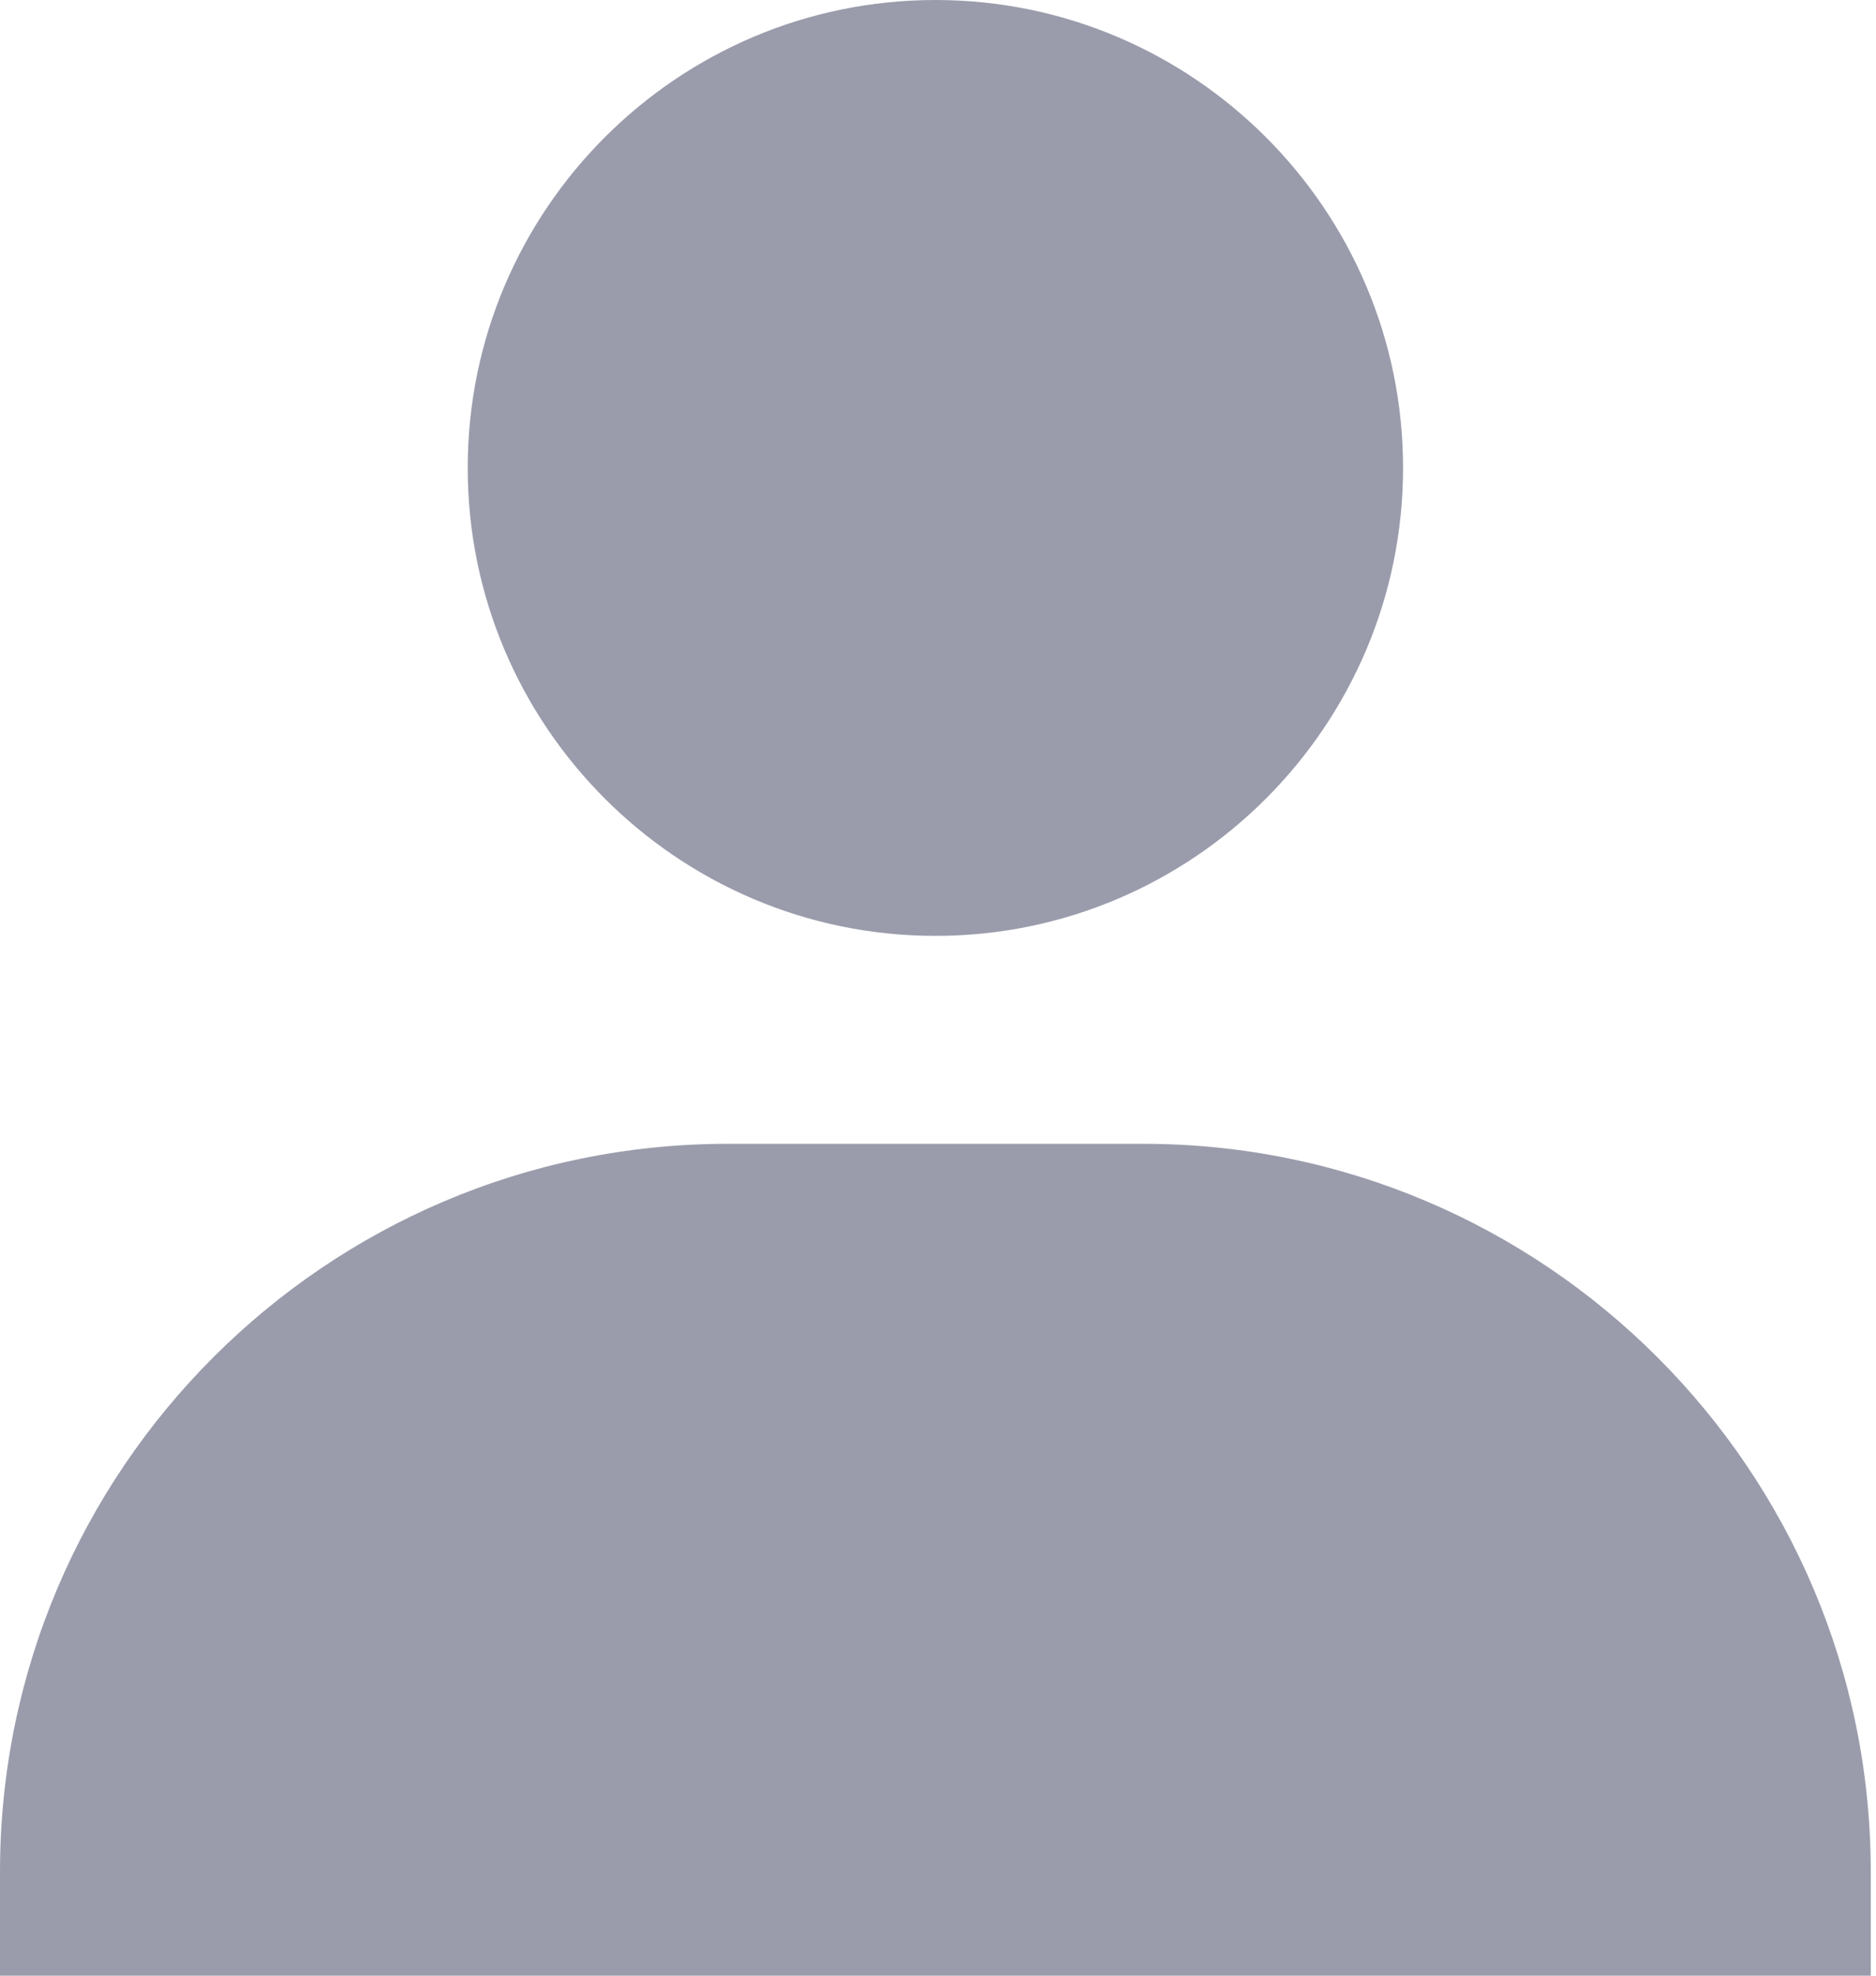 <svg width="19" height="20" viewBox="0 0 19 20" fill="none" xmlns="http://www.w3.org/2000/svg">
<path d="M4.737 4.737C4.737 7.348 6.862 9.474 9.474 9.474C12.085 9.474 14.21 7.348 14.21 4.737C14.21 2.125 12.085 0 9.474 0C6.862 0 4.737 2.125 4.737 4.737ZM17.895 20H18.947V18.947C18.947 14.885 15.641 11.579 11.579 11.579H7.368C3.305 11.579 0 14.885 0 18.947V20H17.895Z" fill="#9A9CAC"/>
</svg>
